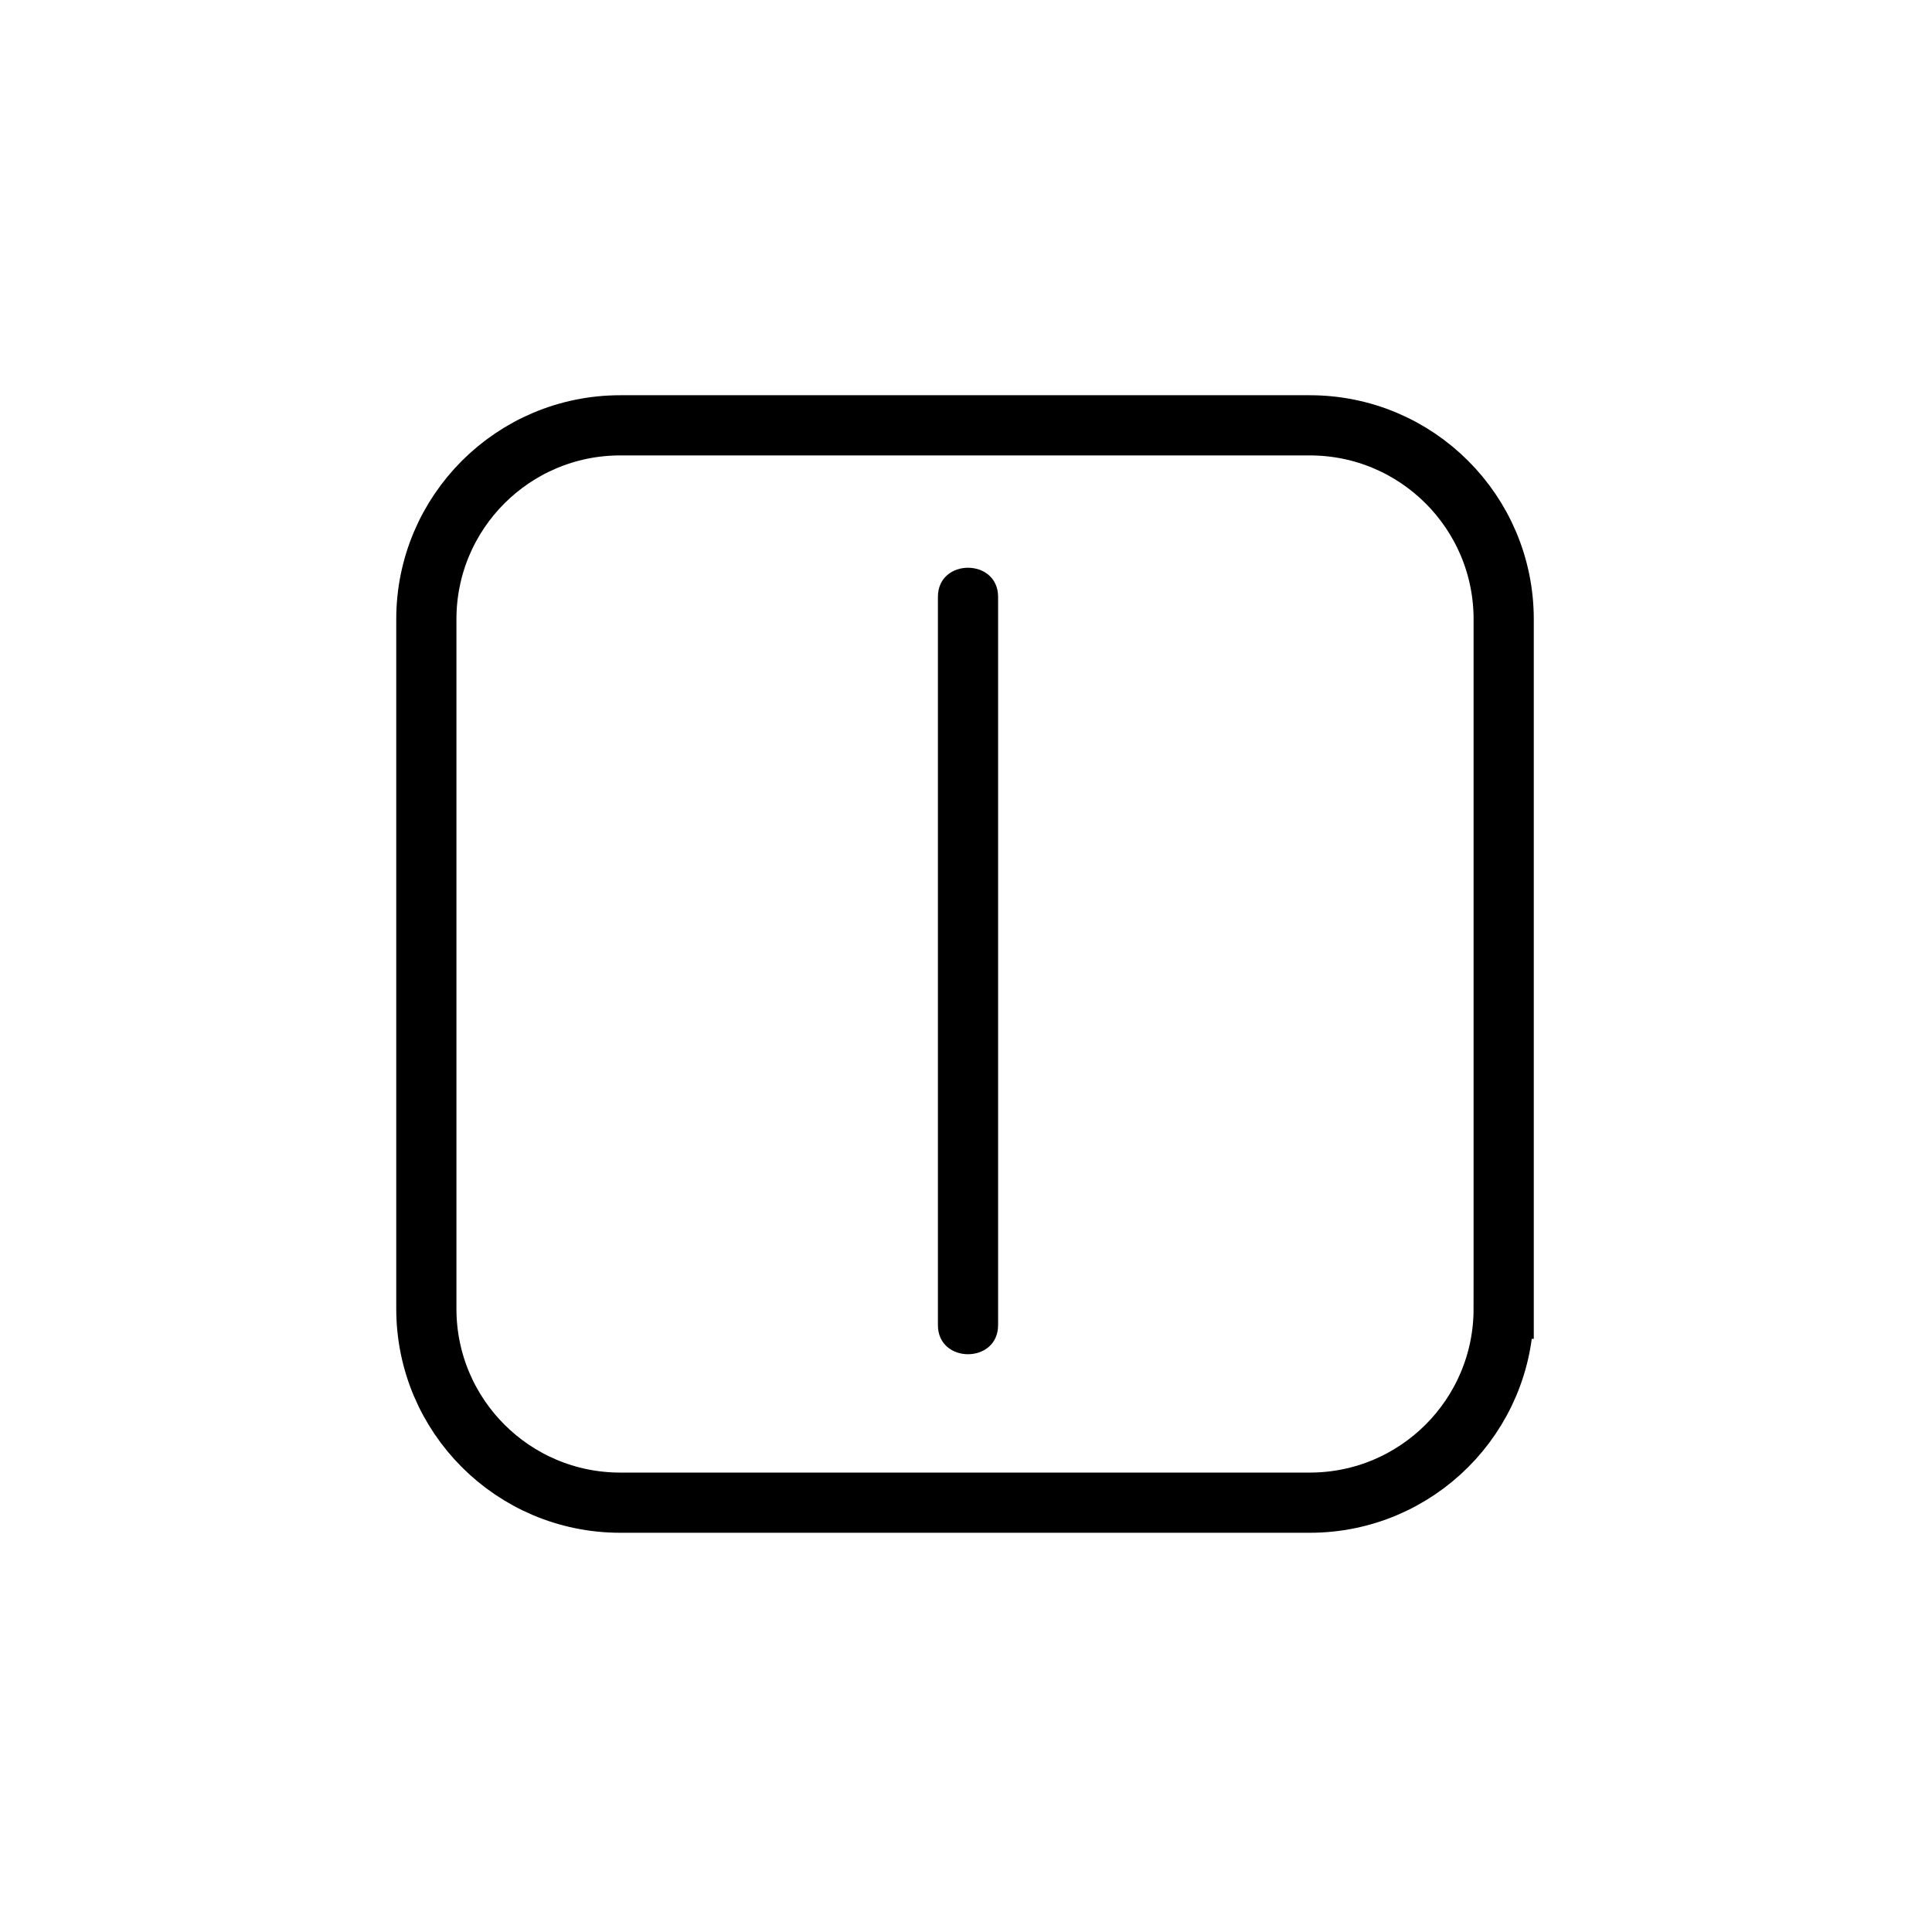 <svg xmlns="http://www.w3.org/2000/svg" viewBox="20 20 321 321">
<path fill="none"  stroke="#000" stroke-width="10" d="m269.835,237.448c0,17.794-14.427,32.22-32.22,32.22h-114.56c-17.795,0-32.22-14.426-32.22-32.22v-114.561c0-17.795 14.425-32.22 32.22-32.22h114.561c17.793,0 32.22,14.425 32.22,32.22v114.561z"/>
<path fill="#000" d="m175.833,119.167c0,40.333 0,80.667 0,121 0,6.448 10,6.448 10,0 0-40.333 0-80.667 0-121 0-6.449-10-6.449-10,0z"/>
</svg>
